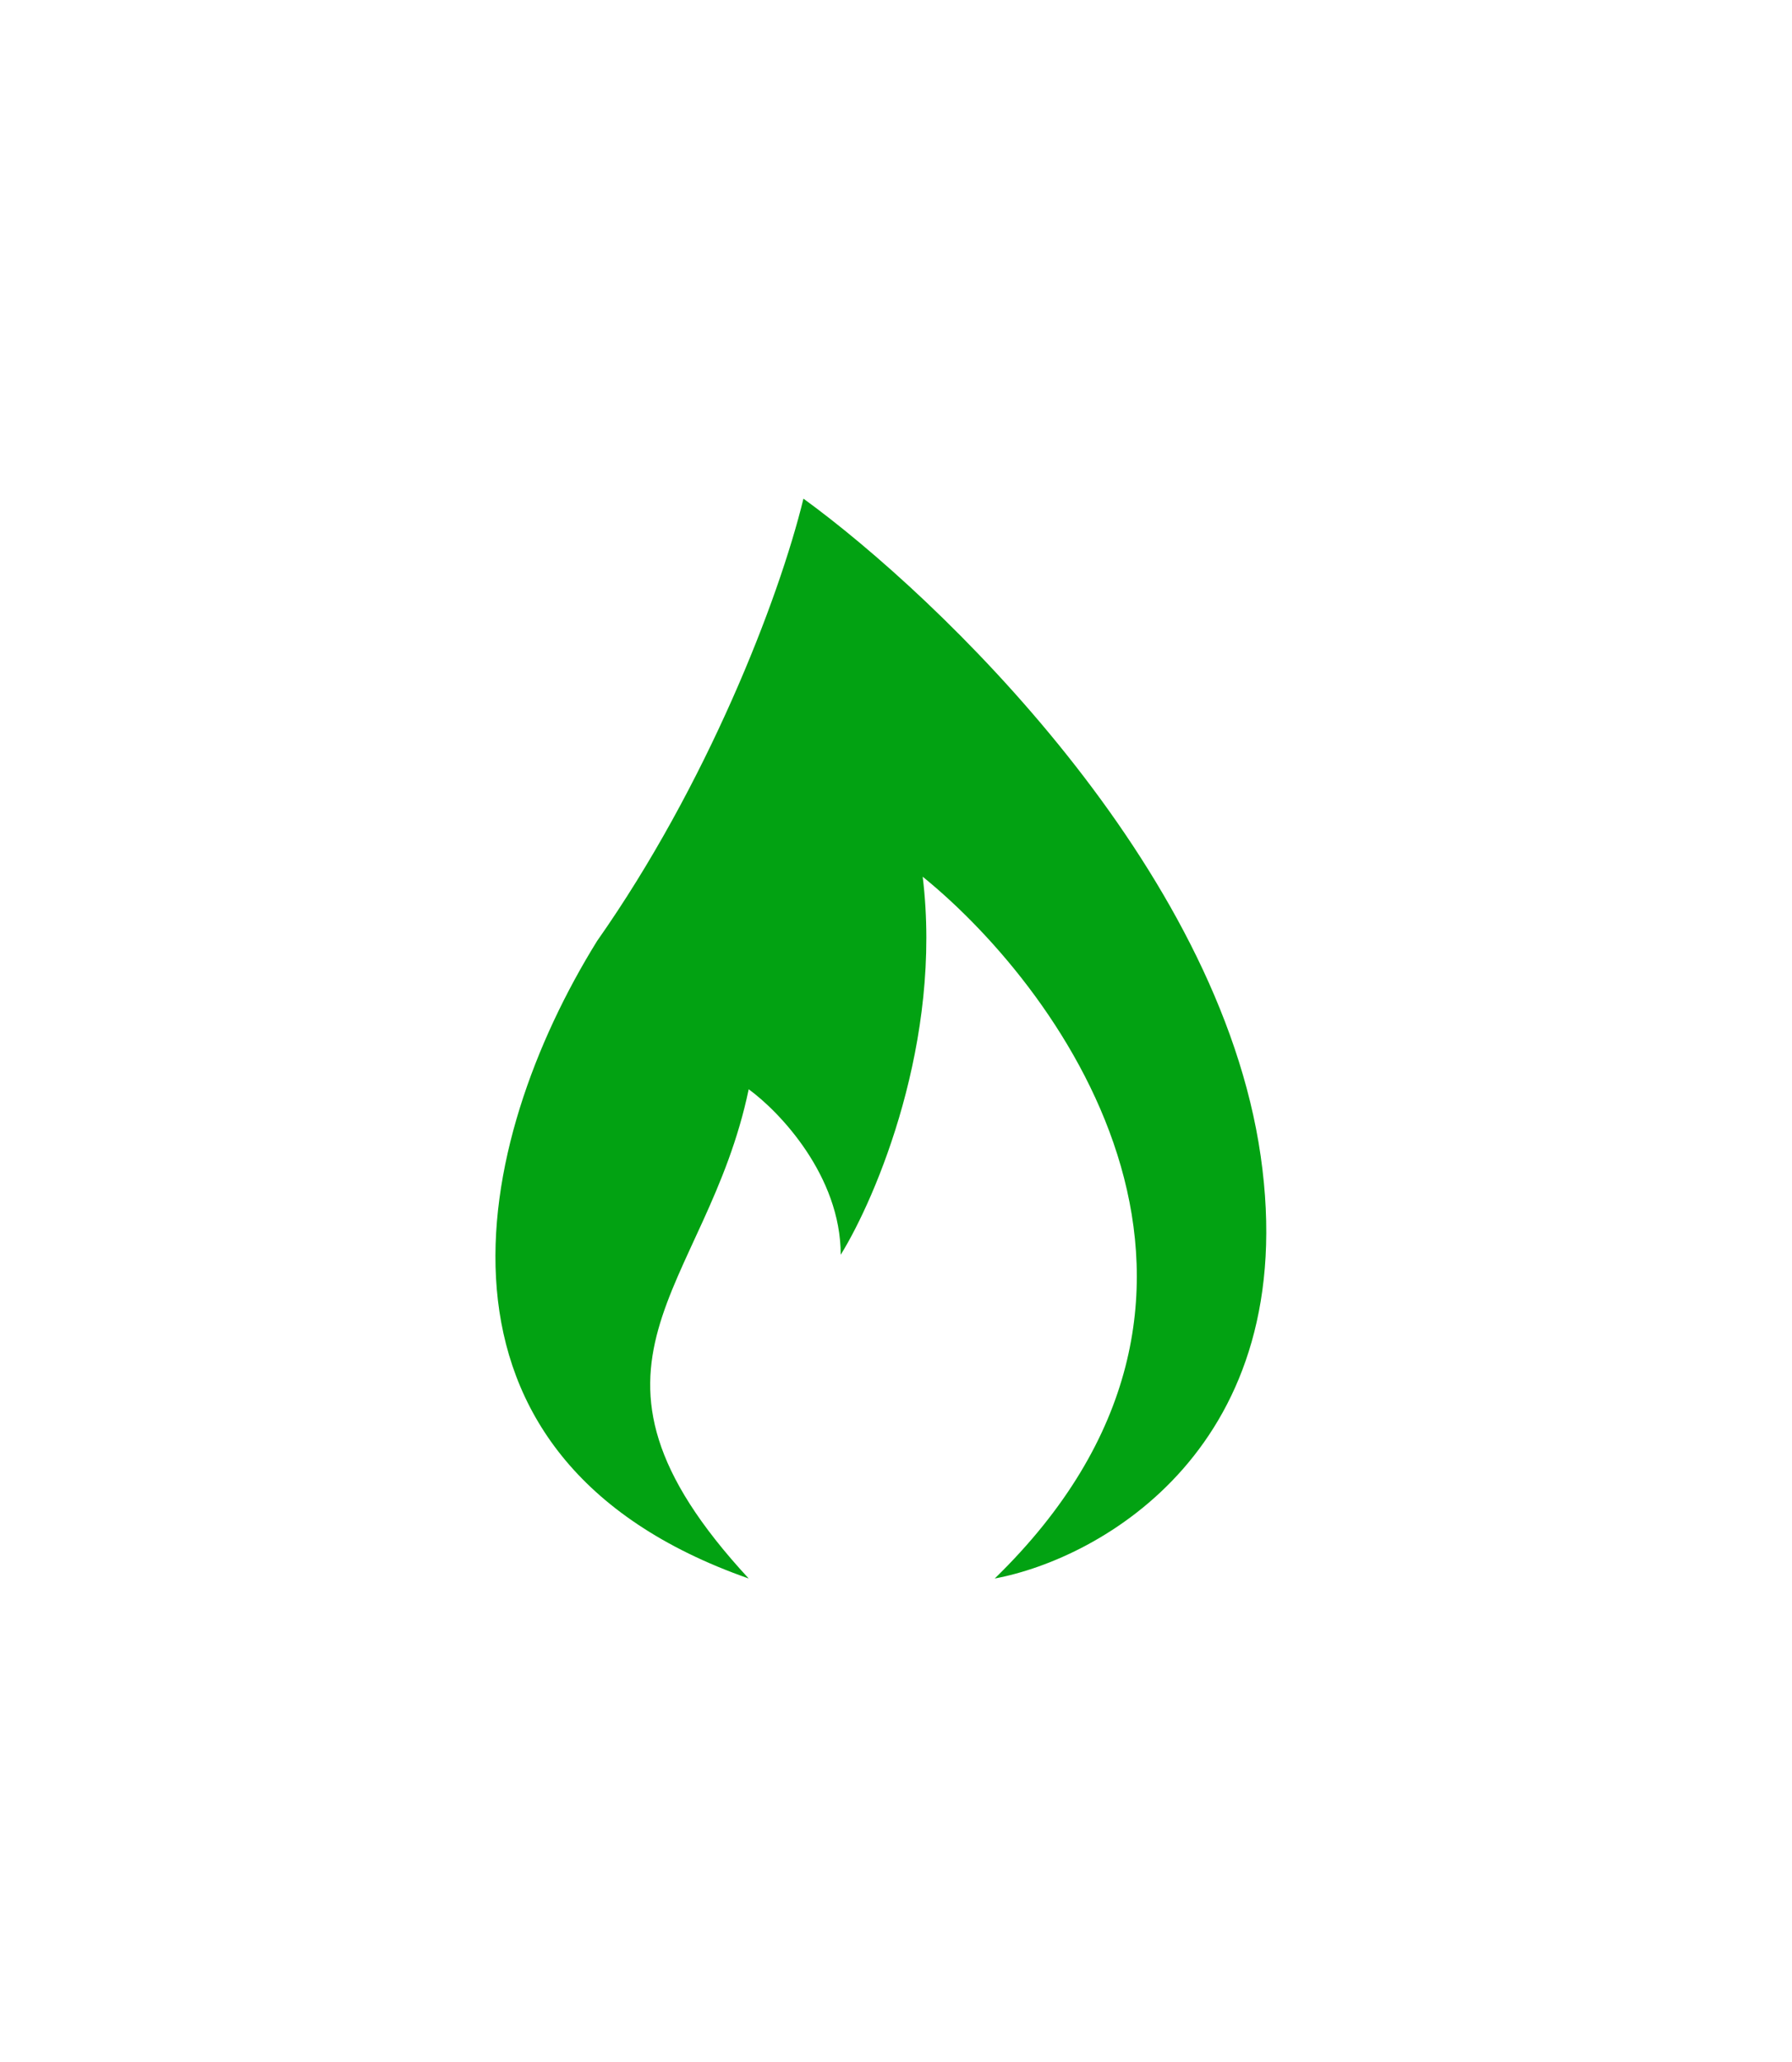 <svg width="20" height="23" viewBox="0 0 20 23" fill="none" xmlns="http://www.w3.org/2000/svg">
<g filter="url(#filter0_d_45_1086)">
<path d="M8.356 8.15C7.885 10.41 6.137 11.209 8.356 13.607C4.501 12.256 5.278 8.728 6.664 6.496C7.885 4.76 8.689 2.702 8.967 1.562C10.473 2.656 13.604 5.653 14.07 8.894C14.536 12.135 12.286 13.386 11.102 13.607C14.319 10.476 11.906 7.084 10.298 5.779C10.52 7.609 9.78 9.353 9.383 9.996C9.383 9.114 8.698 8.398 8.356 8.15Z" fill="#02A212"/>
</g>
<defs>
<filter id="filter0_d_45_1086" x="0.529" y="0.562" width="18.603" height="22.044" filterUnits="userSpaceOnUse" color-interpolation-filters="sRGB">
<feFlood flood-opacity="0" result="BackgroundImageFix"/>
<feColorMatrix in="SourceAlpha" type="matrix" values="0 0 0 0 0 0 0 0 0 0 0 0 0 0 0 0 0 0 127 0" result="hardAlpha"/>
<feOffset dy="4"/>
<feGaussianBlur stdDeviation="2.5"/>
<feComposite in2="hardAlpha" operator="out"/>
<feColorMatrix type="matrix" values="0 0 0 0 0 0 0 0 0 0 0 0 0 0 0 0 0 0 0.4 0"/>
<feBlend mode="normal" in2="BackgroundImageFix" result="effect1_dropShadow_45_1086"/>
<feBlend mode="normal" in="SourceGraphic" in2="effect1_dropShadow_45_1086" result="shape"/>
</filter>
</defs>
</svg>
